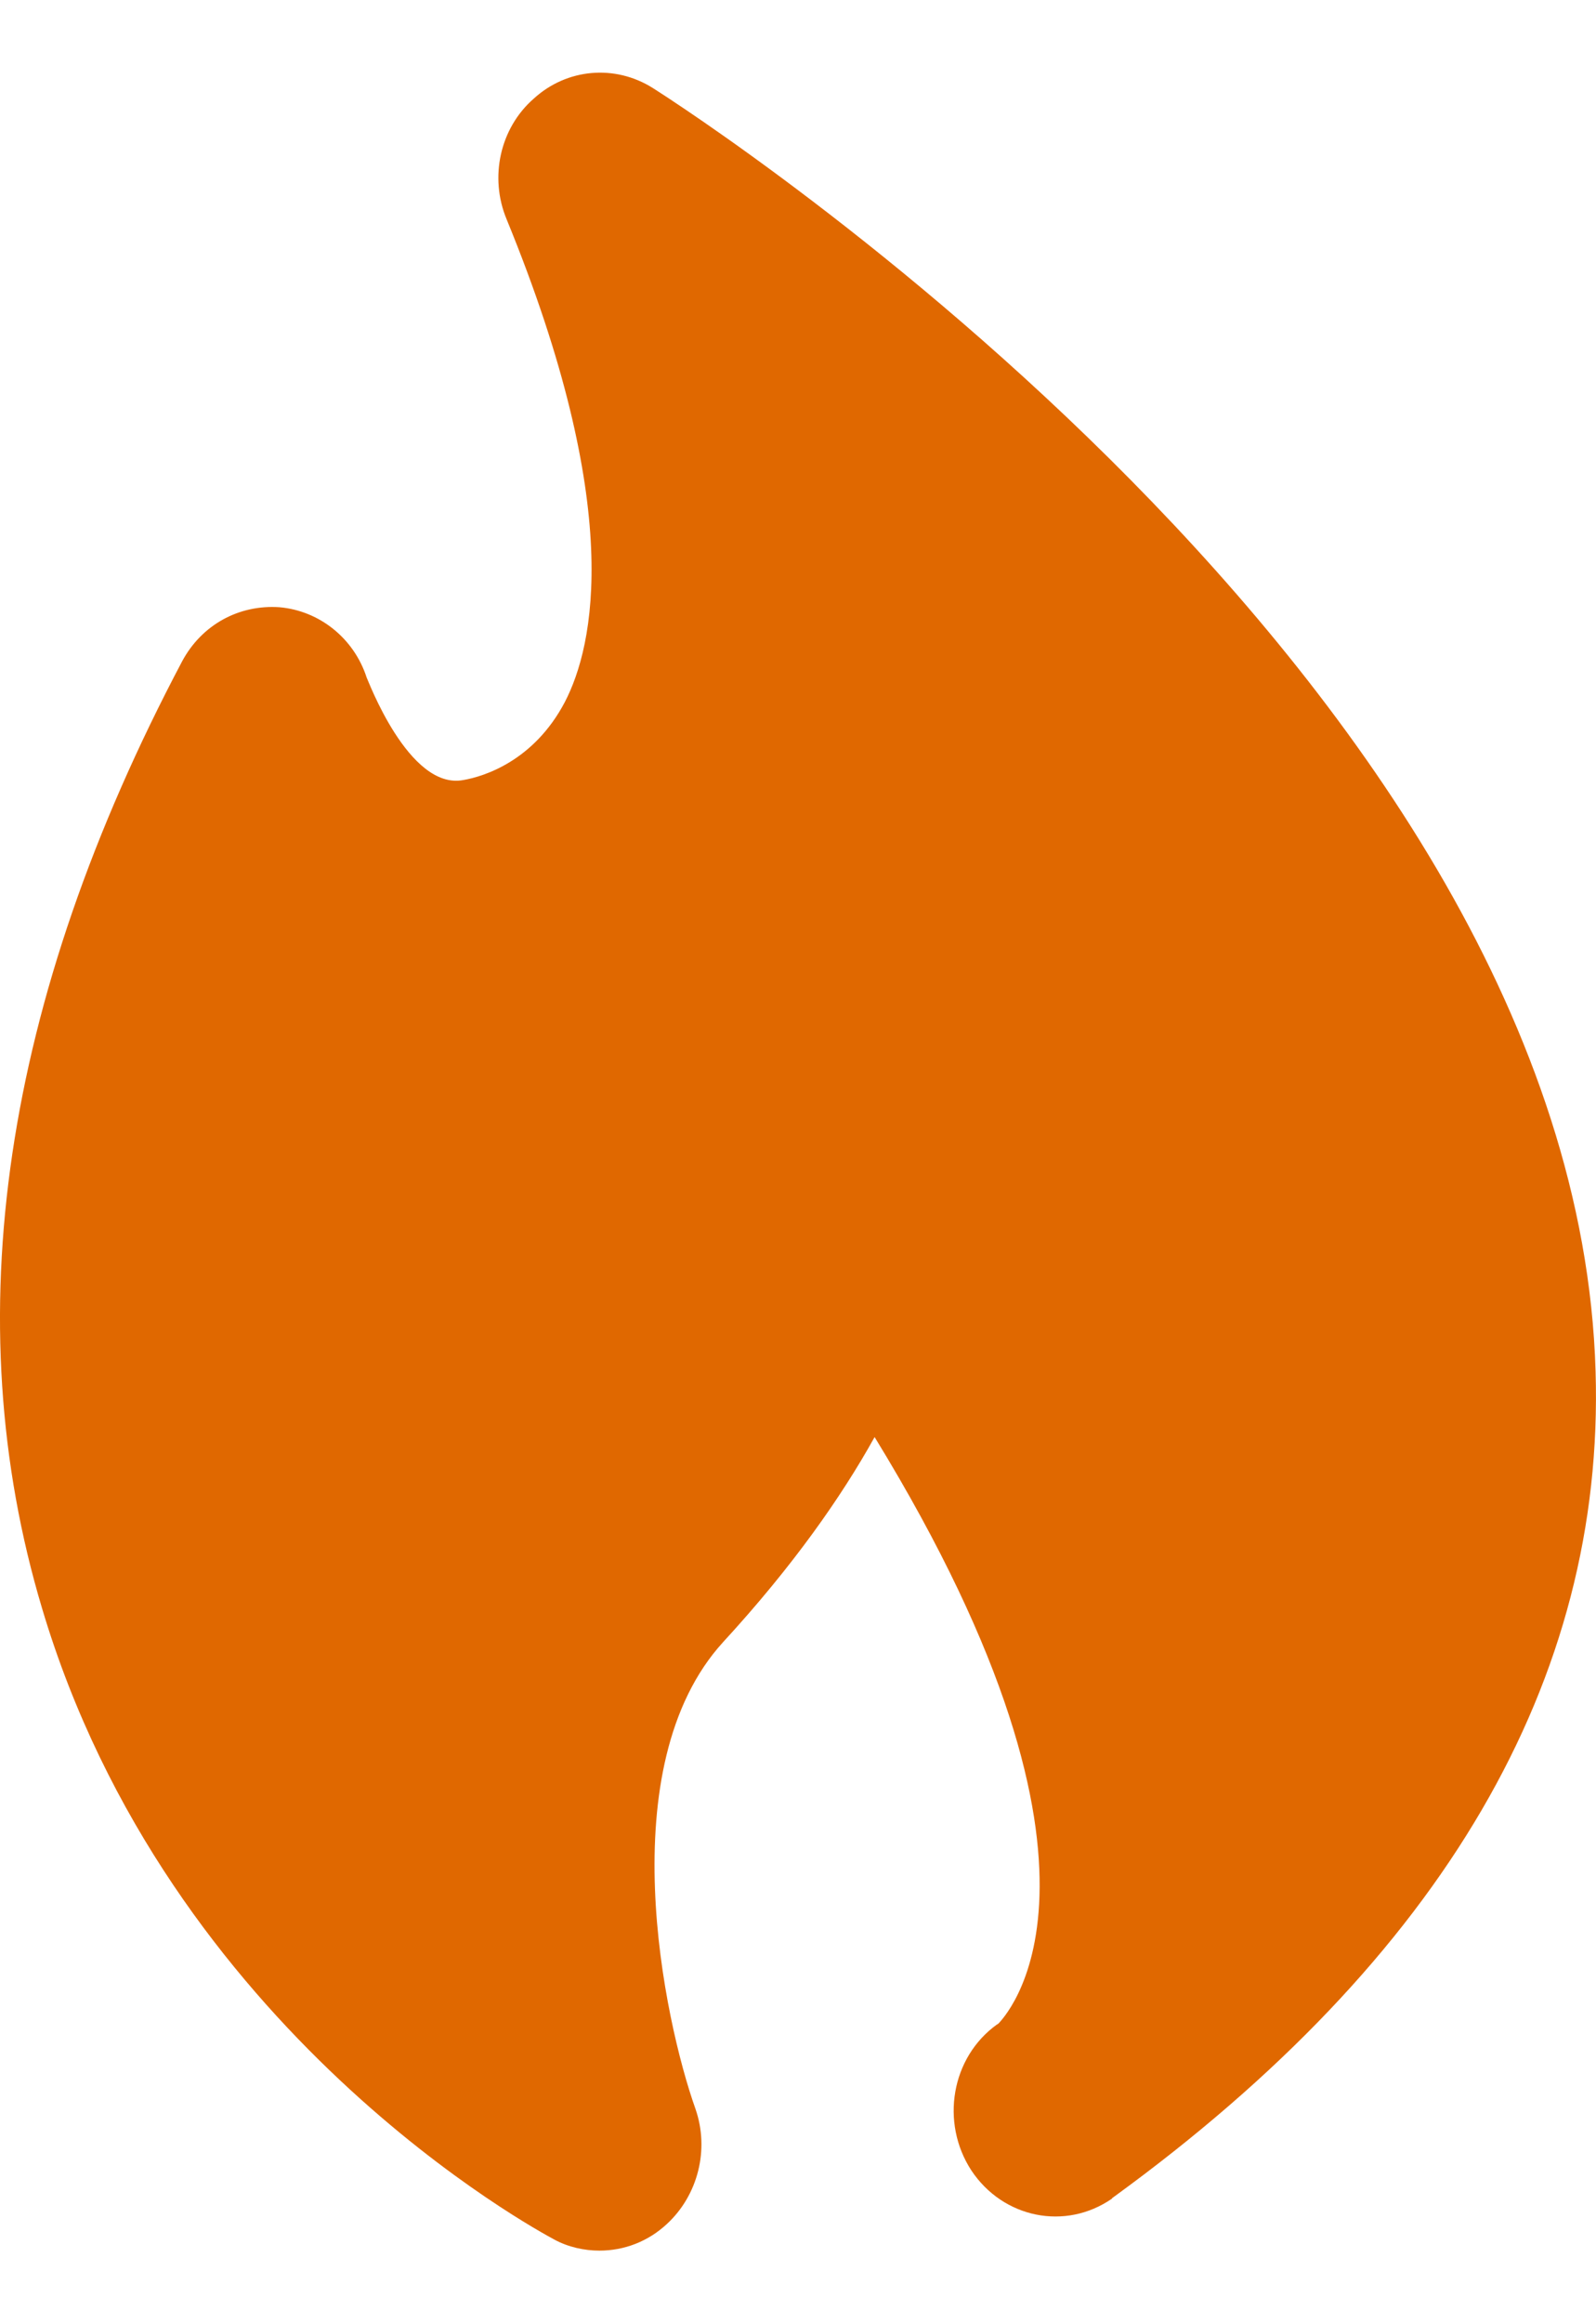 <svg width="11" height="16" viewBox="0 0 11 16" fill="none" xmlns="http://www.w3.org/2000/svg">
<path d="M4.499 0.606C4.238 0.442 3.907 0.471 3.679 0.679C3.446 0.882 3.371 1.221 3.492 1.511C4.308 3.5 4.094 4.448 3.893 4.835C3.679 5.242 3.334 5.348 3.194 5.372C2.816 5.445 2.532 4.671 2.527 4.666C2.439 4.395 2.201 4.206 1.926 4.182C1.646 4.163 1.39 4.303 1.255 4.555C0.019 6.892 -0.307 9.084 0.29 11.077C1.161 14 3.711 15.364 3.819 15.423C3.916 15.476 4.028 15.5 4.131 15.5C4.303 15.5 4.467 15.437 4.597 15.316C4.811 15.118 4.891 14.803 4.793 14.523C4.578 13.918 4.201 12.166 4.984 11.309C5.464 10.787 5.8 10.308 6.028 9.897C7.902 12.955 6.9 13.913 6.881 13.937C6.877 13.937 6.877 13.942 6.872 13.942C6.555 14.169 6.48 14.619 6.695 14.948C6.914 15.277 7.343 15.364 7.664 15.142C7.664 15.137 7.669 15.137 7.674 15.132C9.944 13.482 11.063 11.571 10.997 9.442C10.857 4.695 4.76 0.771 4.499 0.606Z" fill="#E06800"/>
</svg>
